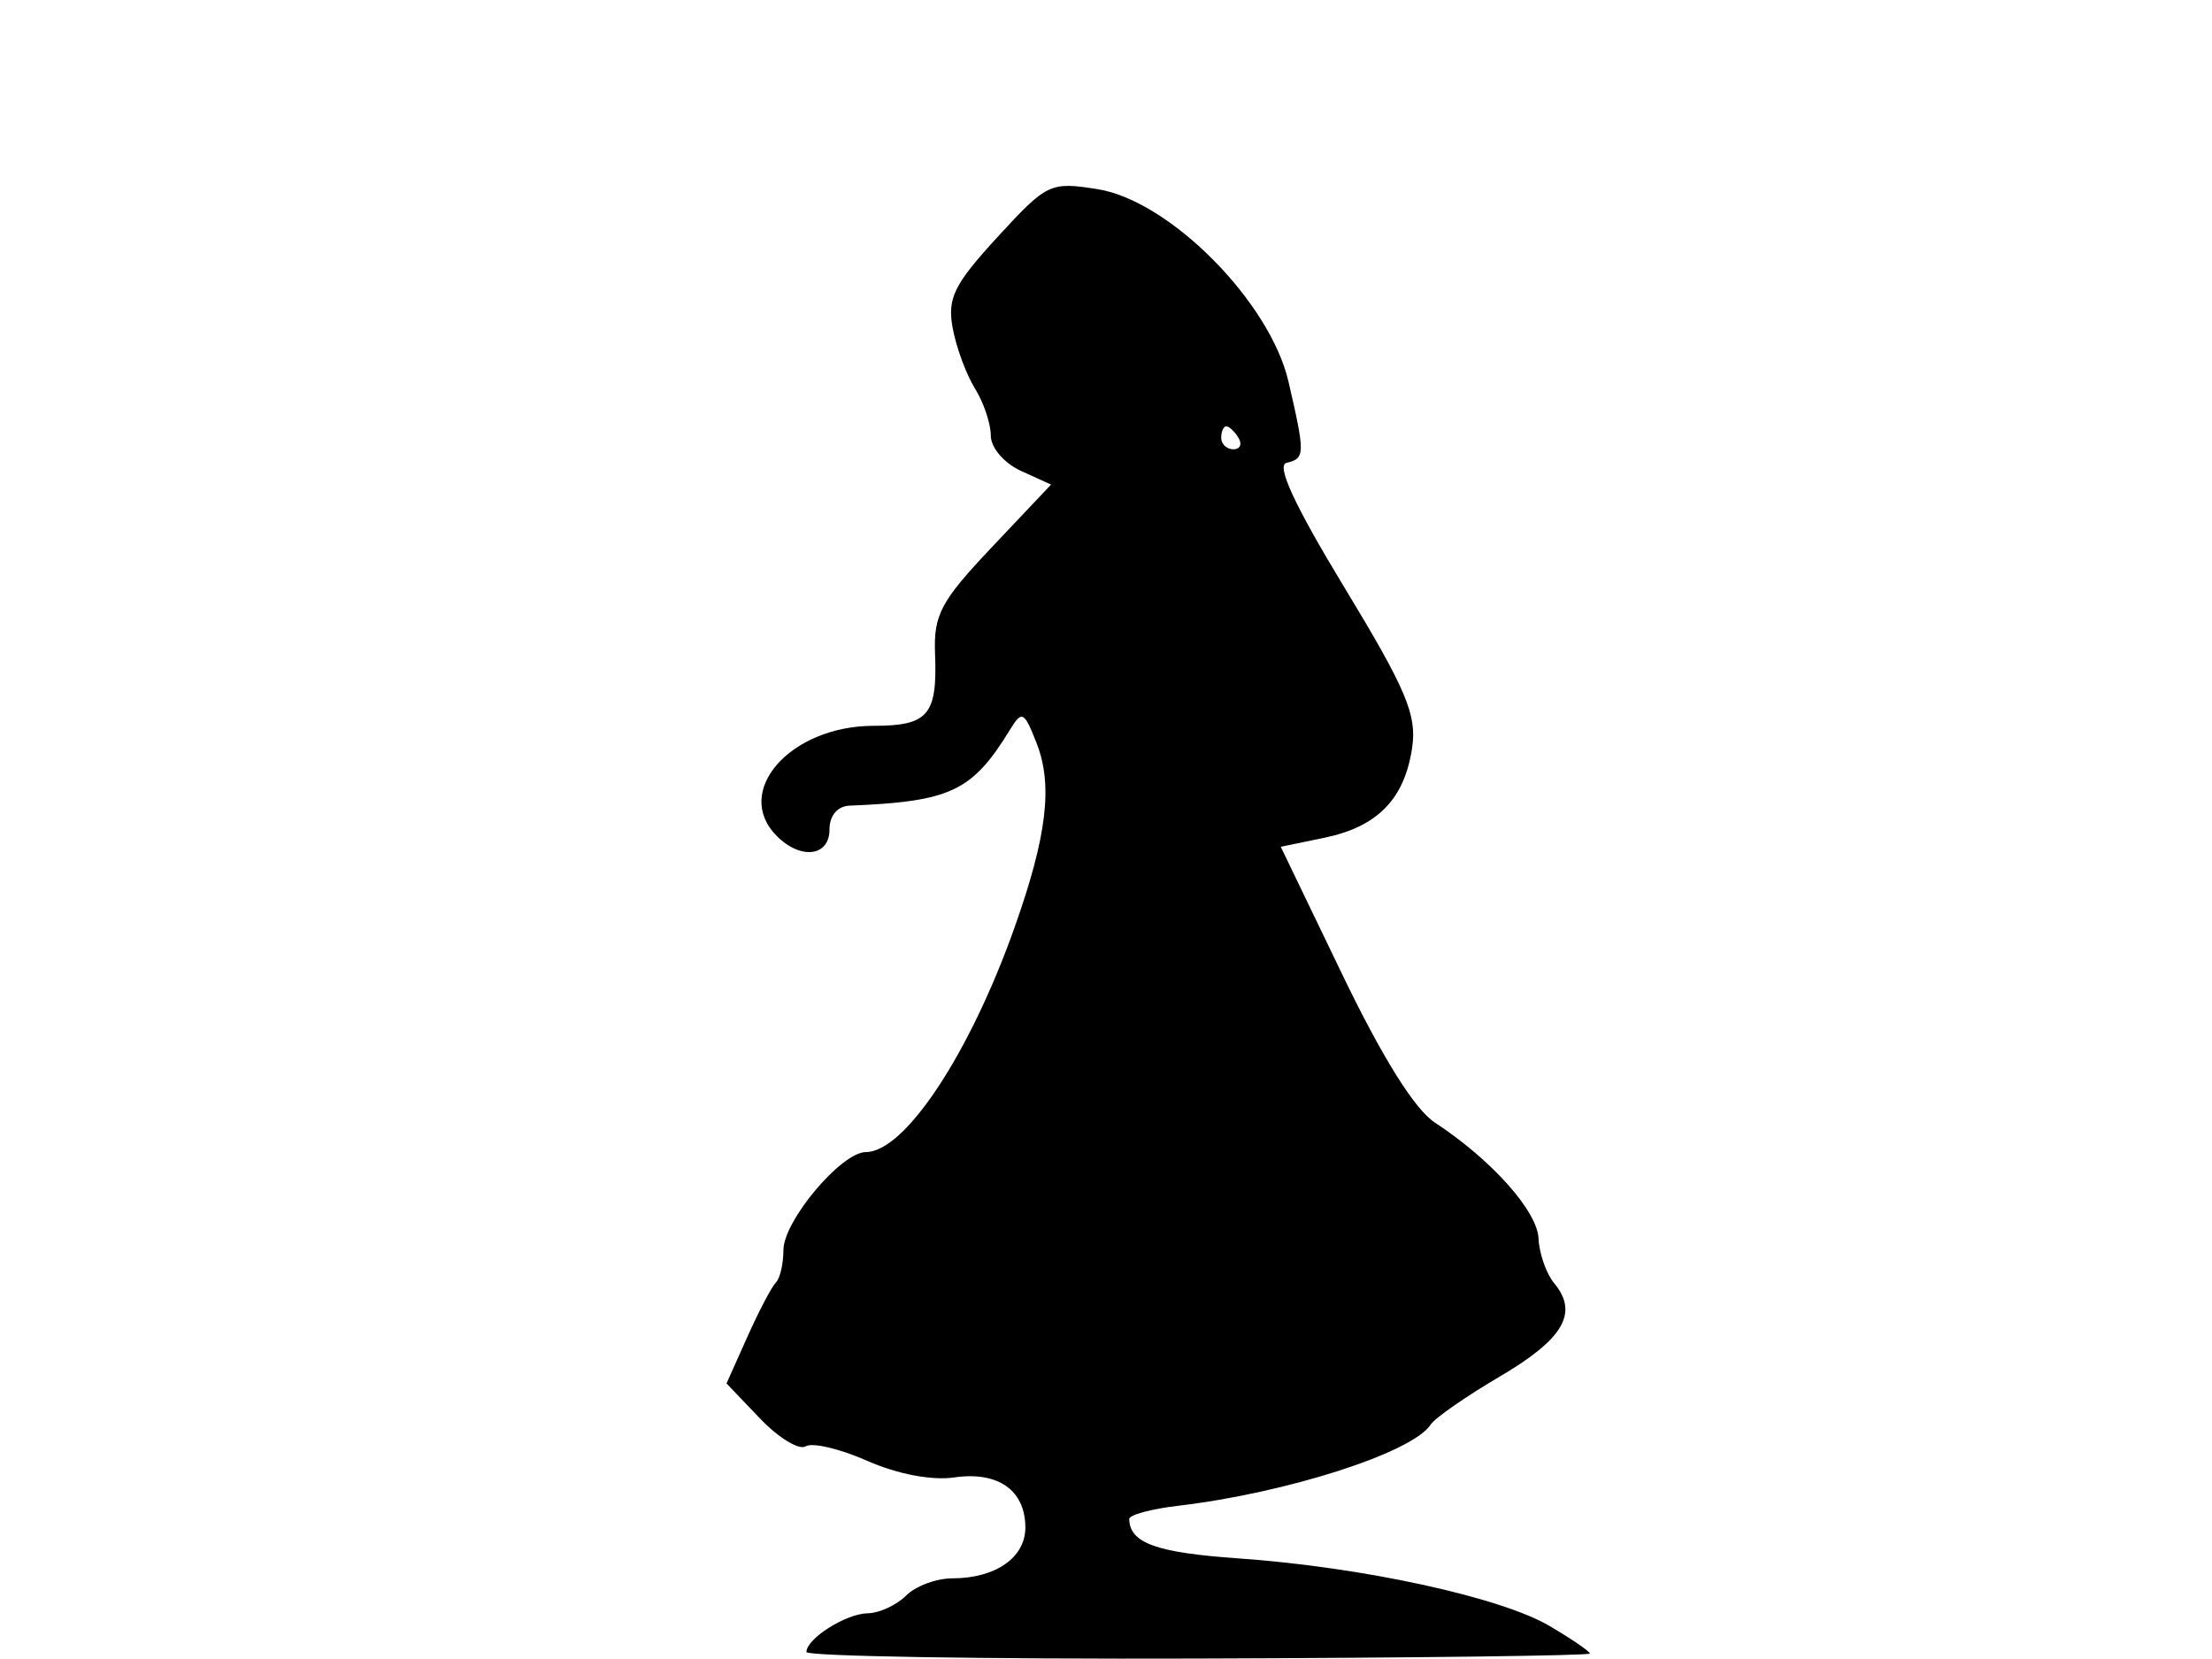 <svg xmlns="http://www.w3.org/2000/svg" width="192" height="144" viewBox="0 0 192 144" version="1.1">
	<path d="M 86.575 20.583 C 82.806 24.689, 82.218 25.880, 82.689 28.460 C 82.994 30.132, 83.864 32.497, 84.622 33.715 C 85.380 34.933, 86 36.773, 86 37.804 C 86 38.856, 87.149 40.202, 88.616 40.871 L 91.231 42.062 86.120 47.466 C 81.644 52.199, 81.028 53.356, 81.162 56.776 C 81.369 62.060, 80.567 63, 75.845 63 C 68.587 63, 63.566 68.709, 67.429 72.571 C 69.510 74.653, 72 74.341, 72 72 C 72 70.789, 72.690 69.972, 73.750 69.929 C 82.516 69.572, 84.377 68.693, 87.648 63.369 C 88.710 61.640, 88.884 61.725, 89.974 64.500 C 91.405 68.145, 90.877 72.569, 88.064 80.500 C 84.164 91.495, 78.532 100, 75.152 100 C 73.024 100, 68 105.981, 68 108.513 C 68 109.698, 67.705 110.961, 67.345 111.322 C 66.985 111.682, 65.873 113.800, 64.875 116.029 L 63.061 120.082 65.977 123.133 C 67.581 124.811, 69.362 125.895, 69.935 125.540 C 70.508 125.186, 72.918 125.755, 75.290 126.804 C 77.880 127.950, 80.884 128.524, 82.811 128.241 C 86.623 127.682, 89 129.351, 89 132.587 C 89 135.203, 86.409 137, 82.637 137 C 81.265 137, 79.468 137.675, 78.643 138.500 C 77.818 139.325, 76.323 140.014, 75.321 140.032 C 73.423 140.065, 70 142.227, 70 143.393 C 70 143.763, 85.300 144.018, 104 143.960 C 122.700 143.903, 138 143.707, 138 143.526 C 138 143.346, 136.433 142.273, 134.518 141.143 C 130.261 138.631, 118.249 136.019, 107.500 135.268 C 100.359 134.768, 98.065 133.941, 98.015 131.851 C 98.007 131.494, 99.912 130.976, 102.250 130.701 C 111.702 129.589, 122.604 126.086, 124.181 123.655 C 124.556 123.077, 127.256 121.199, 130.181 119.482 C 135.718 116.231, 137.043 113.962, 134.906 111.387 C 134.214 110.553, 133.601 108.805, 133.544 107.503 C 133.439 105.111, 129.448 100.650, 124.532 97.429 C 122.793 96.290, 119.978 91.782, 116.511 84.587 L 111.169 73.500 114.960 72.716 C 119.578 71.760, 121.926 69.343, 122.577 64.874 C 122.989 62.042, 122.044 59.812, 116.699 51 C 112.392 43.902, 110.761 40.395, 111.664 40.177 C 113.290 39.783, 113.299 39.446, 111.843 33.139 C 110.241 26.199, 101.521 17.407, 95.258 16.417 C 91.148 15.768, 90.877 15.898, 86.575 20.583 M 106 38 C 106 38.550, 106.477 39, 107.059 39 C 107.641 39, 107.840 38.550, 107.500 38 C 107.160 37.450, 106.684 37, 106.441 37 C 106.198 37, 106 37.450, 106 38" stroke="none" fill="black" fill-rule="evenodd"/>
</svg>
